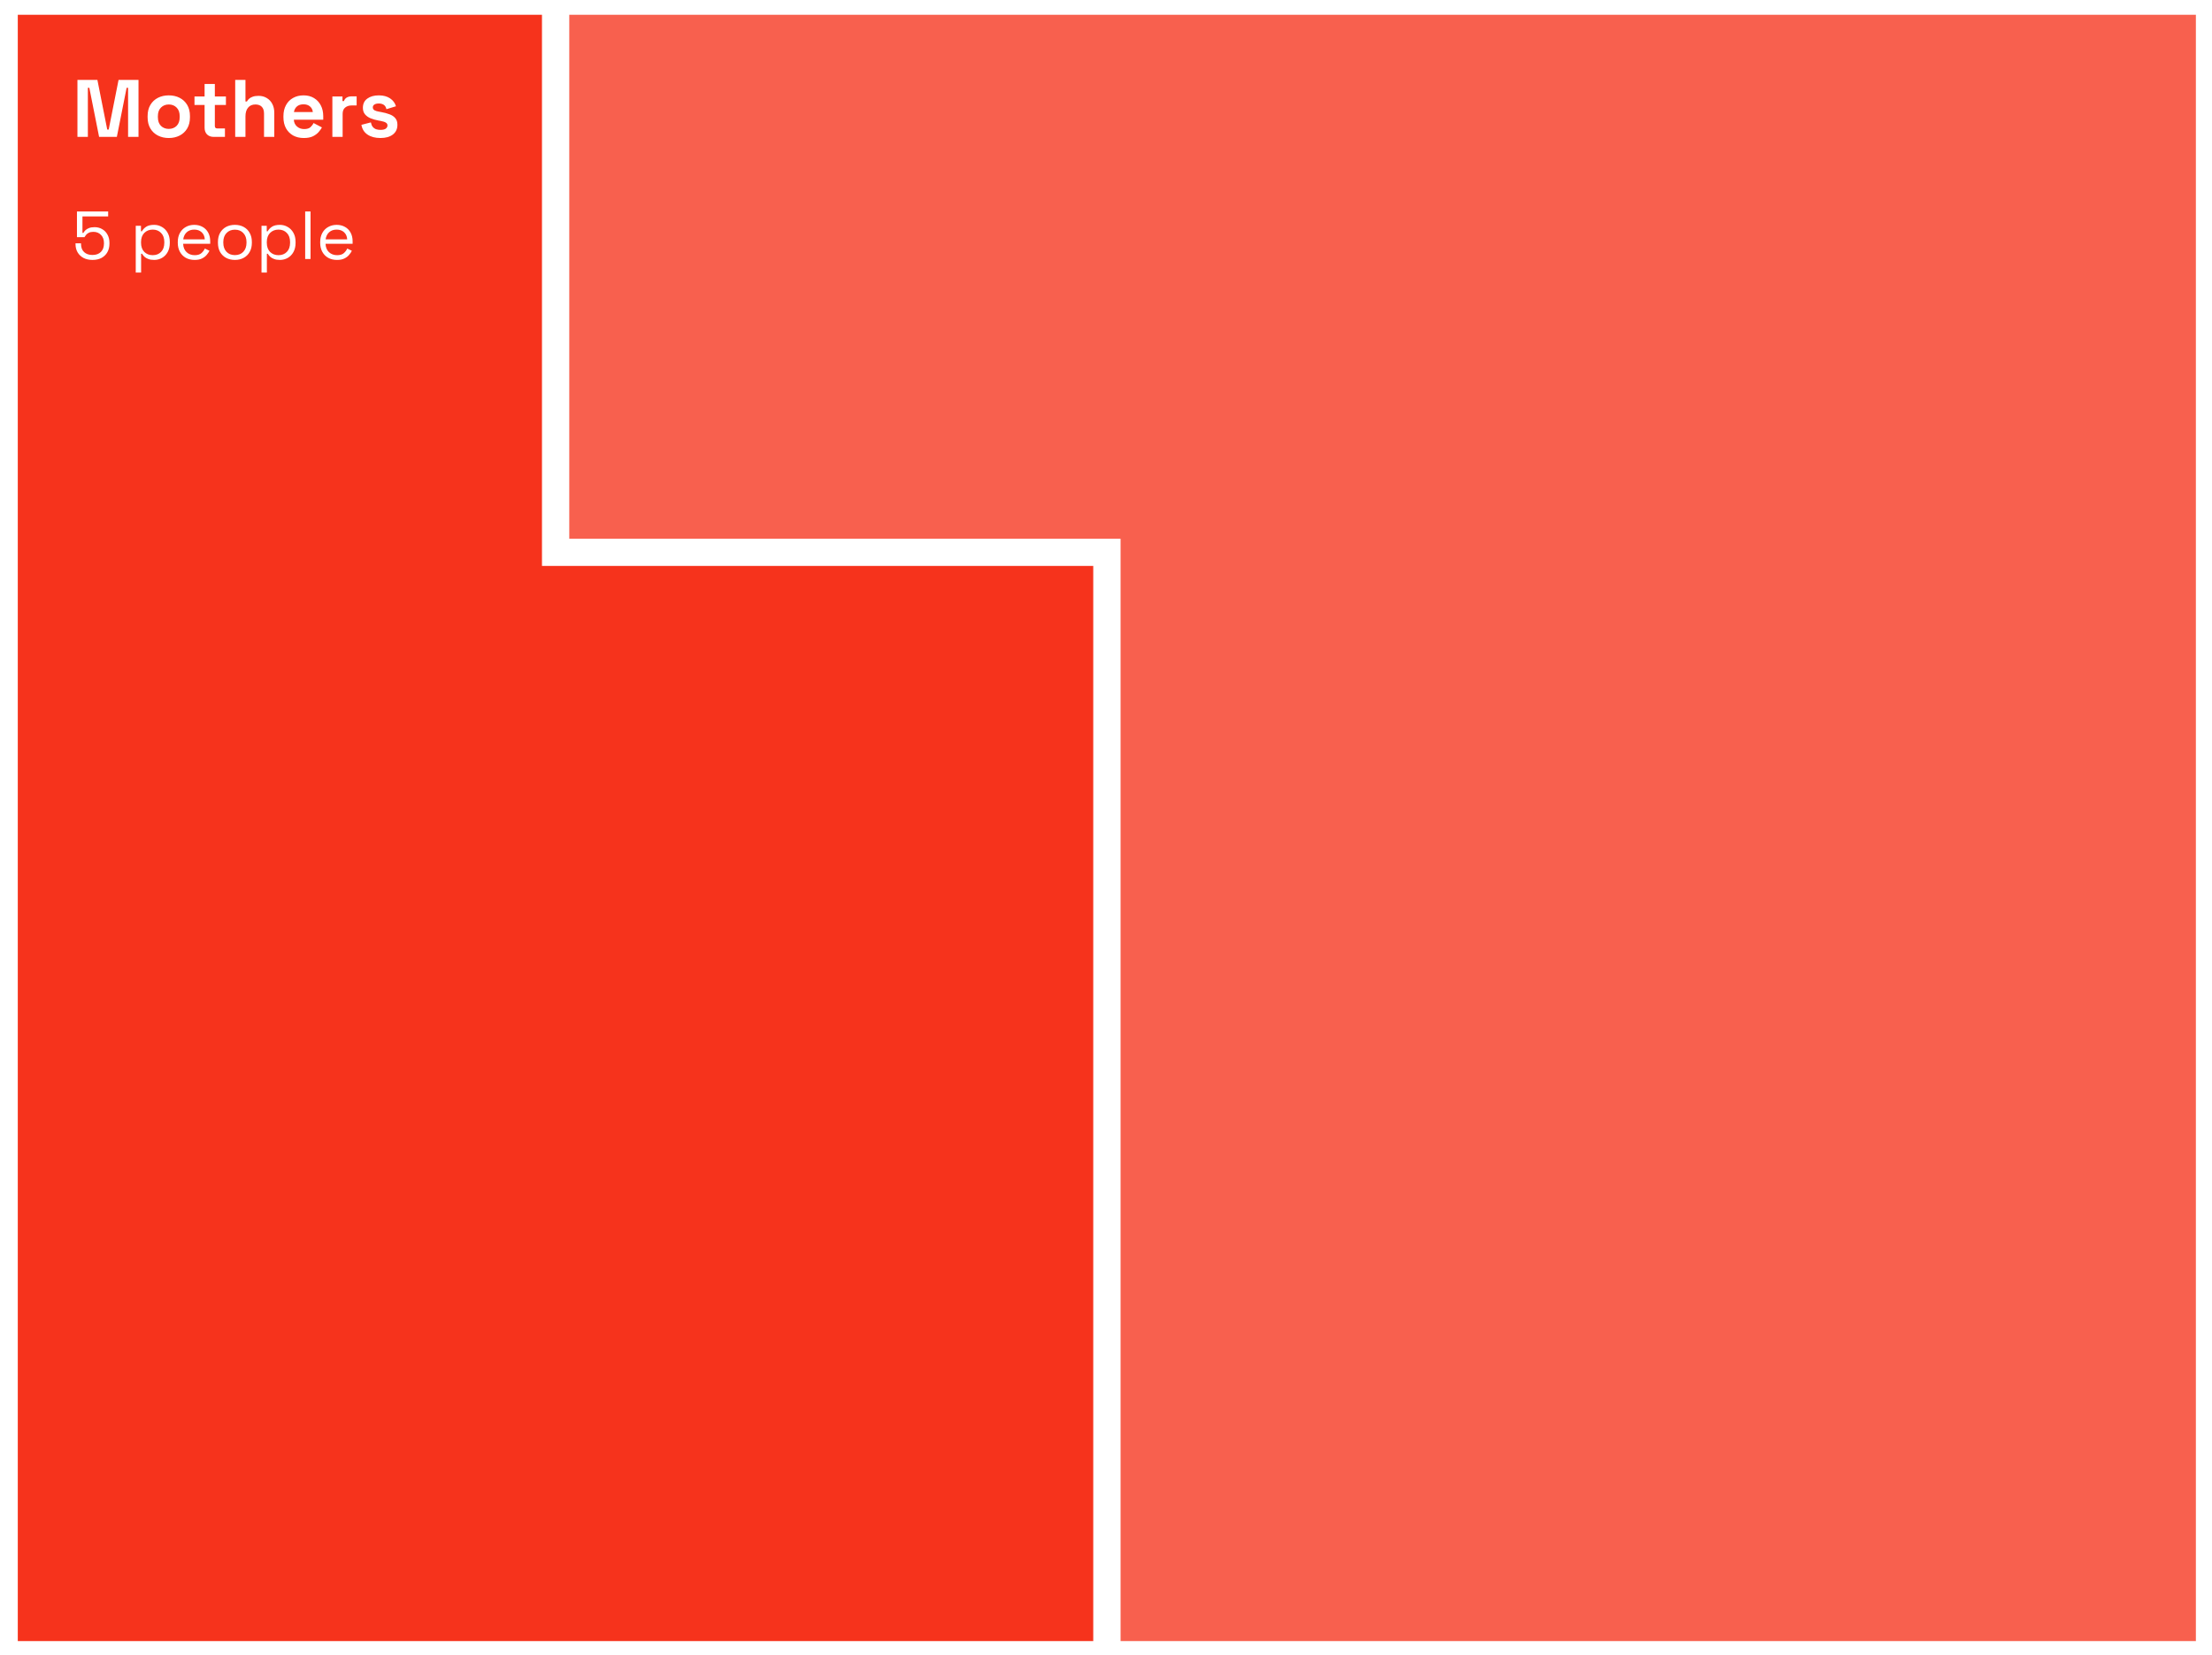 <svg width="326" height="244" viewBox="0 0 326 244" fill="none" xmlns="http://www.w3.org/2000/svg">
<rect x="0" y="0" width="326" height="244" fill="#333333" stroke="none"/>
<path fill-rule="evenodd" clip-rule="evenodd" d="M81.875 0.178H136.844H163.125H218.105H244.375H325.625V68.65V81.427V81.428V162.677V243.927H270.137H244.375H163.125V162.677V81.428V81.427H163.125H136.844H81.875V0.178Z" fill="#F8604E"/>
<path d="M81.875 0.178V-1.822H79.875V0.178H81.875ZM325.625 0.178H327.625V-1.822H325.625V0.178ZM325.625 243.927V245.927H327.625V243.927H325.625ZM163.125 243.927H161.125V245.927H163.125V243.927ZM163.125 81.427H165.125V79.427H163.125V81.427ZM81.875 81.427H79.875V83.427H81.875V81.427ZM136.844 -1.822H81.875V2.178H136.844V-1.822ZM163.125 -1.822H136.844V2.178H163.125V-1.822ZM218.105 -1.822H163.125V2.178H218.105V-1.822ZM244.375 -1.822H218.105V2.178H244.375V-1.822ZM325.625 -1.822H244.375V2.178H325.625V-1.822ZM327.625 68.65V0.178H323.625V68.65H327.625ZM327.625 81.427V68.65H323.625V81.427H327.625ZM327.625 81.428V81.427H323.625V81.428H327.625ZM327.625 162.677V81.428H323.625V162.677H327.625ZM327.625 243.927V162.677H323.625V243.927H327.625ZM270.137 245.927H325.625V241.927H270.137V245.927ZM270.137 241.927H244.375V245.927H270.137V241.927ZM244.375 241.927H163.125V245.927H244.375V241.927ZM165.125 243.927V162.677H161.125V243.927H165.125ZM165.125 162.677V81.428H161.125V162.677H165.125ZM165.125 81.428V81.427H161.125V81.428H165.125ZM163.125 83.427H163.125V79.427H163.125V83.427ZM136.844 83.427H163.125V79.427H136.844V83.427ZM81.875 83.427H136.844V79.427H81.875V83.427ZM79.875 0.178V81.427H83.875V0.178H79.875Z" fill="white"/>
<path fill-rule="evenodd" clip-rule="evenodd" d="M0.621 0.178H81.875V81.428H163.121V139.419V162.677V243.927H81.871H60.953H0.621V162.677V139.419V114.035V81.428V0.178Z" fill="#F6331C"/>
<path d="M81.875 0.178H83.875V-1.822H81.875V0.178ZM0.621 0.178V-1.822H-1.379V0.178H0.621ZM81.875 81.428H79.875V83.428H81.875V81.428ZM163.121 81.428H165.121V79.428H163.121V81.428ZM163.121 243.927V245.927H165.121V243.927H163.121ZM0.621 243.927H-1.379V245.927H0.621V243.927ZM81.875 -1.822H0.621V2.178H81.875V-1.822ZM83.875 81.428V0.178H79.875V81.428H83.875ZM163.121 79.428H81.875V83.428H163.121V79.428ZM165.121 139.419V81.428H161.121V139.419H165.121ZM161.121 139.419V162.677H165.121V139.419H161.121ZM161.121 162.677V243.927H165.121V162.677H161.121ZM163.121 241.927H81.871V245.927H163.121V241.927ZM81.871 241.927H60.953V245.927H81.871V241.927ZM0.621 245.927H60.953V241.927H0.621V245.927ZM-1.379 162.677V243.927H2.621V162.677H-1.379ZM-1.379 139.419V162.677H2.621V139.419H-1.379ZM-1.379 114.035V139.419H2.621V114.035H-1.379ZM-1.379 81.428V114.035H2.621V81.428H-1.379ZM-1.379 0.178V81.428H2.621V0.178H-1.379Z" fill="white"/>
<path d="M11.413 20.178V11.778H14.353L15.805 19.098H16.021L17.473 11.778H20.413V20.178H18.877V12.942H18.661L17.221 20.178H14.605L13.165 12.942H12.949V20.178H11.413ZM24.875 20.346C24.283 20.346 23.751 20.226 23.279 19.986C22.807 19.746 22.435 19.398 22.163 18.942C21.891 18.486 21.755 17.938 21.755 17.298V17.106C21.755 16.466 21.891 15.918 22.163 15.462C22.435 15.006 22.807 14.658 23.279 14.418C23.751 14.178 24.283 14.058 24.875 14.058C25.467 14.058 25.999 14.178 26.471 14.418C26.943 14.658 27.315 15.006 27.587 15.462C27.859 15.918 27.995 16.466 27.995 17.106V17.298C27.995 17.938 27.859 18.486 27.587 18.942C27.315 19.398 26.943 19.746 26.471 19.986C25.999 20.226 25.467 20.346 24.875 20.346ZM24.875 19.002C25.339 19.002 25.723 18.854 26.027 18.558C26.331 18.254 26.483 17.822 26.483 17.262V17.142C26.483 16.582 26.331 16.154 26.027 15.858C25.731 15.554 25.347 15.402 24.875 15.402C24.411 15.402 24.027 15.554 23.723 15.858C23.419 16.154 23.267 16.582 23.267 17.142V17.262C23.267 17.822 23.419 18.254 23.723 18.558C24.027 18.854 24.411 19.002 24.875 19.002ZM31.472 20.178C31.08 20.178 30.76 20.058 30.512 19.818C30.272 19.57 30.152 19.242 30.152 18.834V15.474H28.664V14.226H30.152V12.378H31.664V14.226H33.296V15.474H31.664V18.57C31.664 18.81 31.776 18.93 32 18.93H33.152V20.178H31.472ZM34.664 20.178V11.778H36.176V14.958H36.392C36.456 14.83 36.556 14.702 36.692 14.574C36.828 14.446 37.008 14.342 37.232 14.262C37.464 14.174 37.756 14.13 38.108 14.13C38.572 14.13 38.976 14.238 39.32 14.454C39.672 14.662 39.944 14.954 40.136 15.33C40.328 15.698 40.424 16.13 40.424 16.626V20.178H38.912V16.746C38.912 16.298 38.8 15.962 38.576 15.738C38.36 15.514 38.048 15.402 37.64 15.402C37.176 15.402 36.816 15.558 36.56 15.87C36.304 16.174 36.176 16.602 36.176 17.154V20.178H34.664ZM44.771 20.346C44.179 20.346 43.655 20.222 43.199 19.974C42.751 19.718 42.399 19.362 42.143 18.906C41.895 18.442 41.771 17.898 41.771 17.274V17.13C41.771 16.506 41.895 15.966 42.143 15.51C42.391 15.046 42.739 14.69 43.187 14.442C43.635 14.186 44.155 14.058 44.747 14.058C45.331 14.058 45.839 14.19 46.271 14.454C46.703 14.71 47.039 15.07 47.279 15.534C47.519 15.99 47.639 16.522 47.639 17.13V17.646H43.307C43.323 18.054 43.475 18.386 43.763 18.642C44.051 18.898 44.403 19.026 44.819 19.026C45.243 19.026 45.555 18.934 45.755 18.75C45.955 18.566 46.107 18.362 46.211 18.138L47.447 18.786C47.335 18.994 47.171 19.222 46.955 19.47C46.747 19.71 46.467 19.918 46.115 20.094C45.763 20.262 45.315 20.346 44.771 20.346ZM43.319 16.518H46.103C46.071 16.174 45.931 15.898 45.683 15.69C45.443 15.482 45.127 15.378 44.735 15.378C44.327 15.378 44.003 15.482 43.763 15.69C43.523 15.898 43.375 16.174 43.319 16.518ZM48.984 20.178V14.226H50.472V14.898H50.688C50.776 14.658 50.92 14.482 51.12 14.37C51.328 14.258 51.569 14.202 51.84 14.202H52.56V15.546H51.816C51.432 15.546 51.117 15.65 50.868 15.858C50.62 16.058 50.496 16.37 50.496 16.794V20.178H48.984ZM56.074 20.346C55.298 20.346 54.662 20.178 54.166 19.842C53.67 19.506 53.37 19.026 53.266 18.402L54.658 18.042C54.714 18.322 54.806 18.542 54.934 18.702C55.07 18.862 55.234 18.978 55.426 19.05C55.626 19.114 55.842 19.146 56.074 19.146C56.426 19.146 56.686 19.086 56.854 18.966C57.022 18.838 57.106 18.682 57.106 18.498C57.106 18.314 57.026 18.174 56.866 18.078C56.706 17.974 56.45 17.89 56.098 17.826L55.762 17.766C55.346 17.686 54.966 17.578 54.622 17.442C54.278 17.298 54.002 17.102 53.794 16.854C53.586 16.606 53.482 16.286 53.482 15.894C53.482 15.302 53.698 14.85 54.13 14.538C54.562 14.218 55.13 14.058 55.834 14.058C56.498 14.058 57.05 14.206 57.49 14.502C57.93 14.798 58.218 15.186 58.354 15.666L56.95 16.098C56.886 15.794 56.754 15.578 56.554 15.45C56.362 15.322 56.122 15.258 55.834 15.258C55.546 15.258 55.326 15.31 55.174 15.414C55.022 15.51 54.946 15.646 54.946 15.822C54.946 16.014 55.026 16.158 55.186 16.254C55.346 16.342 55.562 16.41 55.834 16.458L56.17 16.518C56.618 16.598 57.022 16.706 57.382 16.842C57.75 16.97 58.038 17.158 58.246 17.406C58.462 17.646 58.57 17.974 58.57 18.39C58.57 19.014 58.342 19.498 57.886 19.842C57.438 20.178 56.834 20.346 56.074 20.346ZM13.641 38.318C13.128 38.318 12.684 38.221 12.311 38.028C11.938 37.828 11.648 37.554 11.441 37.208C11.234 36.854 11.131 36.448 11.131 35.988V35.868H11.941V35.958C11.941 36.484 12.094 36.888 12.401 37.168C12.708 37.448 13.114 37.588 13.621 37.588C14.154 37.588 14.571 37.438 14.871 37.138C15.171 36.838 15.321 36.428 15.321 35.908V35.818C15.321 35.318 15.174 34.921 14.881 34.628C14.594 34.328 14.221 34.178 13.761 34.178C13.494 34.178 13.274 34.221 13.101 34.308C12.928 34.388 12.791 34.491 12.691 34.618C12.591 34.738 12.508 34.854 12.441 34.968H11.341V31.178H15.941V31.908H12.151V34.328H12.291C12.364 34.194 12.464 34.064 12.591 33.938C12.724 33.811 12.901 33.704 13.121 33.618C13.341 33.531 13.614 33.488 13.941 33.488C14.348 33.488 14.714 33.581 15.041 33.768C15.374 33.954 15.638 34.221 15.831 34.568C16.031 34.914 16.131 35.328 16.131 35.808V35.918C16.131 36.391 16.031 36.808 15.831 37.168C15.631 37.528 15.344 37.811 14.971 38.018C14.598 38.218 14.154 38.318 13.641 38.318ZM20.006 40.178V33.288H20.776V34.098H20.916C21.042 33.851 21.246 33.631 21.526 33.438C21.812 33.244 22.209 33.148 22.716 33.148C23.136 33.148 23.519 33.251 23.866 33.458C24.219 33.658 24.499 33.944 24.706 34.318C24.919 34.691 25.026 35.141 25.026 35.668V35.798C25.026 36.318 24.922 36.768 24.716 37.148C24.509 37.528 24.229 37.818 23.876 38.018C23.529 38.218 23.142 38.318 22.716 38.318C22.376 38.318 22.086 38.271 21.846 38.178C21.612 38.091 21.422 37.978 21.276 37.838C21.129 37.698 21.016 37.554 20.936 37.408H20.796V40.178H20.006ZM22.506 37.618C23.012 37.618 23.422 37.458 23.736 37.138C24.056 36.811 24.216 36.358 24.216 35.778V35.688C24.216 35.108 24.056 34.658 23.736 34.338C23.422 34.011 23.012 33.848 22.506 33.848C22.006 33.848 21.592 34.011 21.266 34.338C20.946 34.658 20.786 35.108 20.786 35.688V35.778C20.786 36.358 20.946 36.811 21.266 37.138C21.592 37.458 22.006 37.618 22.506 37.618ZM28.681 38.318C28.188 38.318 27.755 38.214 27.381 38.008C27.008 37.794 26.718 37.498 26.511 37.118C26.305 36.738 26.201 36.298 26.201 35.798V35.678C26.201 35.171 26.305 34.728 26.511 34.348C26.718 33.968 27.005 33.674 27.371 33.468C27.738 33.254 28.158 33.148 28.631 33.148C29.091 33.148 29.498 33.248 29.851 33.448C30.205 33.641 30.481 33.921 30.681 34.288C30.881 34.654 30.981 35.084 30.981 35.578V35.938H26.991C27.011 36.464 27.181 36.878 27.501 37.178C27.821 37.471 28.221 37.618 28.701 37.618C29.121 37.618 29.445 37.521 29.671 37.328C29.898 37.134 30.071 36.904 30.191 36.638L30.871 36.968C30.771 37.174 30.631 37.381 30.451 37.588C30.278 37.794 30.048 37.968 29.761 38.108C29.481 38.248 29.121 38.318 28.681 38.318ZM27.001 35.288H30.181C30.155 34.834 29.998 34.481 29.711 34.228C29.431 33.974 29.071 33.848 28.631 33.848C28.185 33.848 27.818 33.974 27.531 34.228C27.245 34.481 27.068 34.834 27.001 35.288ZM34.619 38.318C34.126 38.318 33.689 38.214 33.309 38.008C32.936 37.801 32.643 37.511 32.429 37.138C32.223 36.758 32.119 36.311 32.119 35.798V35.668C32.119 35.161 32.223 34.718 32.429 34.338C32.643 33.958 32.936 33.664 33.309 33.458C33.689 33.251 34.126 33.148 34.619 33.148C35.113 33.148 35.546 33.251 35.919 33.458C36.299 33.664 36.593 33.958 36.799 34.338C37.013 34.718 37.119 35.161 37.119 35.668V35.798C37.119 36.311 37.013 36.758 36.799 37.138C36.593 37.511 36.299 37.801 35.919 38.008C35.546 38.214 35.113 38.318 34.619 38.318ZM34.619 37.608C35.139 37.608 35.553 37.444 35.859 37.118C36.173 36.784 36.329 36.338 36.329 35.778V35.688C36.329 35.128 36.173 34.684 35.859 34.358C35.553 34.024 35.139 33.858 34.619 33.858C34.106 33.858 33.693 34.024 33.379 34.358C33.066 34.684 32.909 35.128 32.909 35.688V35.778C32.909 36.338 33.066 36.784 33.379 37.118C33.693 37.444 34.106 37.608 34.619 37.608ZM38.541 40.178V33.288H39.311V34.098H39.451C39.578 33.851 39.781 33.631 40.061 33.438C40.348 33.244 40.744 33.148 41.251 33.148C41.671 33.148 42.054 33.251 42.401 33.458C42.754 33.658 43.034 33.944 43.241 34.318C43.454 34.691 43.561 35.141 43.561 35.668V35.798C43.561 36.318 43.458 36.768 43.251 37.148C43.044 37.528 42.764 37.818 42.411 38.018C42.064 38.218 41.678 38.318 41.251 38.318C40.911 38.318 40.621 38.271 40.381 38.178C40.148 38.091 39.958 37.978 39.811 37.838C39.664 37.698 39.551 37.554 39.471 37.408H39.331V40.178H38.541ZM41.041 37.618C41.548 37.618 41.958 37.458 42.271 37.138C42.591 36.811 42.751 36.358 42.751 35.778V35.688C42.751 35.108 42.591 34.658 42.271 34.338C41.958 34.011 41.548 33.848 41.041 33.848C40.541 33.848 40.128 34.011 39.801 34.338C39.481 34.658 39.321 35.108 39.321 35.688V35.778C39.321 36.358 39.481 36.811 39.801 37.138C40.128 37.458 40.541 37.618 41.041 37.618ZM44.977 38.178V31.178H45.767V38.178H44.977ZM49.668 38.318C49.174 38.318 48.741 38.214 48.368 38.008C47.994 37.794 47.704 37.498 47.498 37.118C47.291 36.738 47.188 36.298 47.188 35.798V35.678C47.188 35.171 47.291 34.728 47.498 34.348C47.704 33.968 47.991 33.674 48.358 33.468C48.724 33.254 49.144 33.148 49.618 33.148C50.078 33.148 50.484 33.248 50.838 33.448C51.191 33.641 51.468 33.921 51.668 34.288C51.868 34.654 51.968 35.084 51.968 35.578V35.938H47.978C47.998 36.464 48.168 36.878 48.488 37.178C48.808 37.471 49.208 37.618 49.688 37.618C50.108 37.618 50.431 37.521 50.658 37.328C50.884 37.134 51.058 36.904 51.178 36.638L51.858 36.968C51.758 37.174 51.618 37.381 51.438 37.588C51.264 37.794 51.034 37.968 50.748 38.108C50.468 38.248 50.108 38.318 49.668 38.318ZM47.988 35.288H51.168C51.141 34.834 50.984 34.481 50.698 34.228C50.418 33.974 50.058 33.848 49.618 33.848C49.171 33.848 48.804 33.974 48.518 34.228C48.231 34.481 48.054 34.834 47.988 35.288Z" fill="white"/>
</svg>
